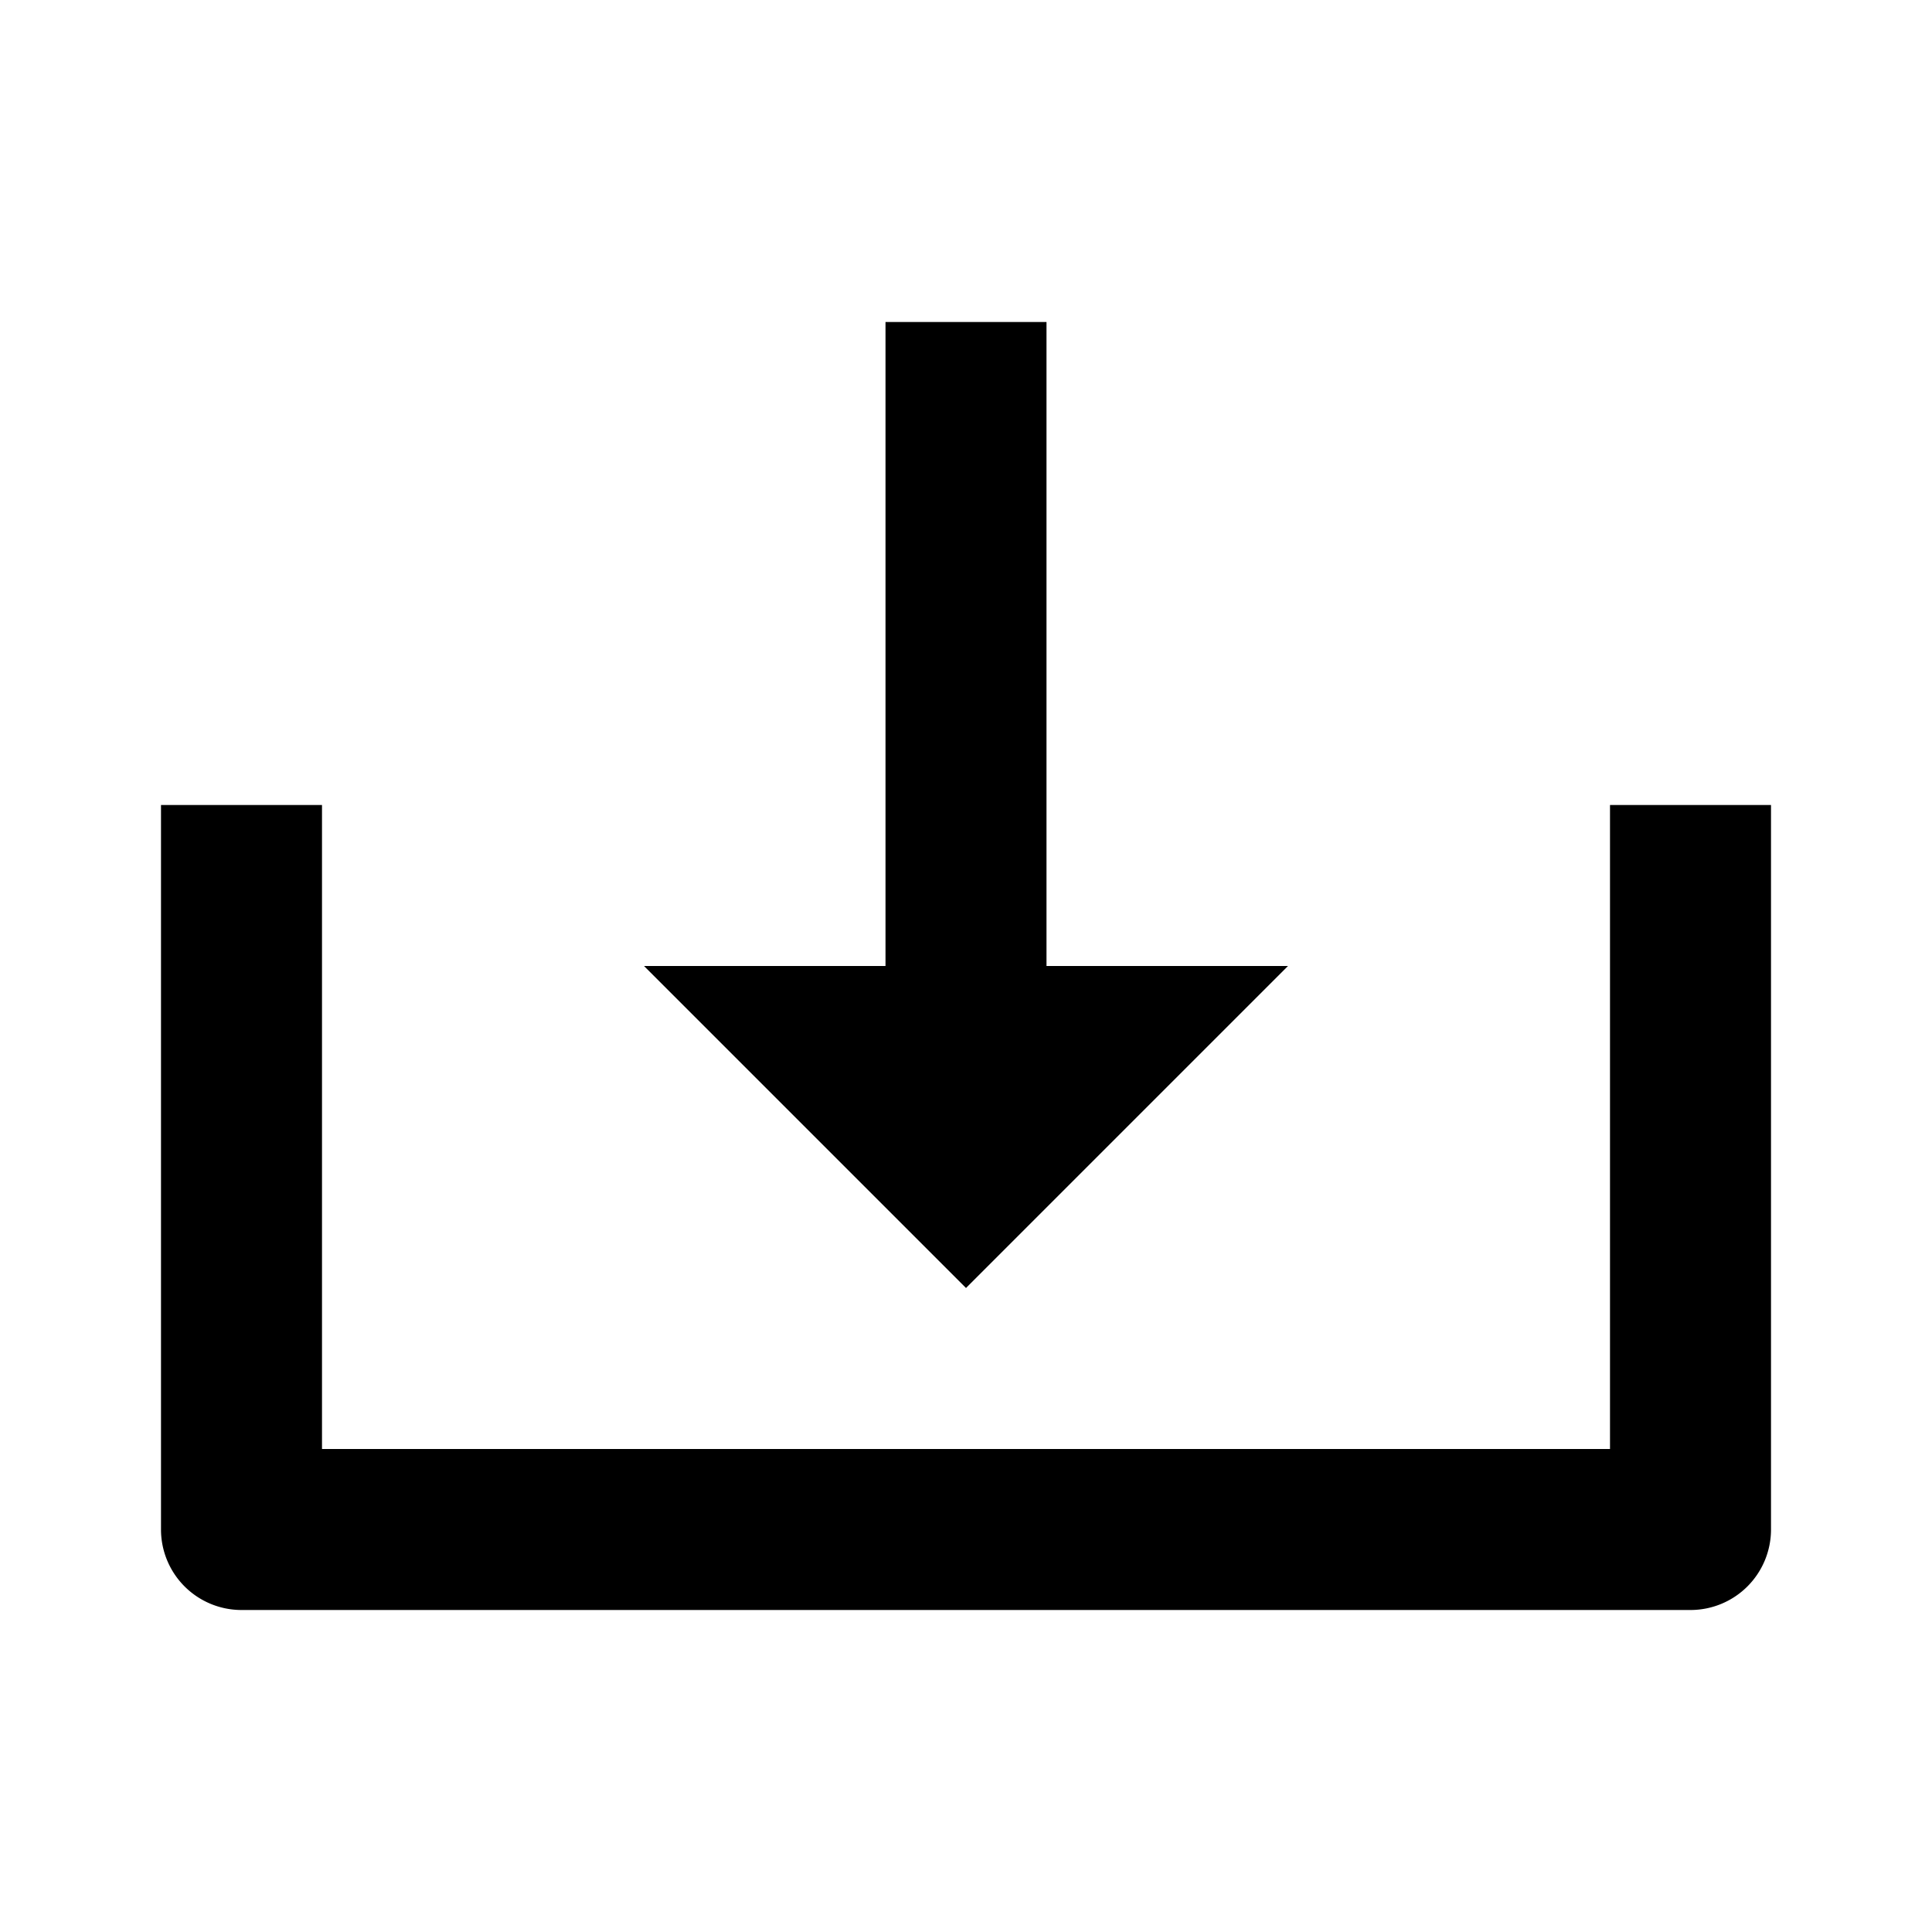 <svg xmlns="http://www.w3.org/2000/svg" width="24" height="24" viewBox="0 0 24 24"><path d="M11 4v8H8l4 4 4-4h-3V4z"/><path fill="currentColor" d="M20 18H4v-8H2v9a1 1 0 0 0 1 1h18a1 1 0 0 0 1-1v-9h-2v8z"/></svg>